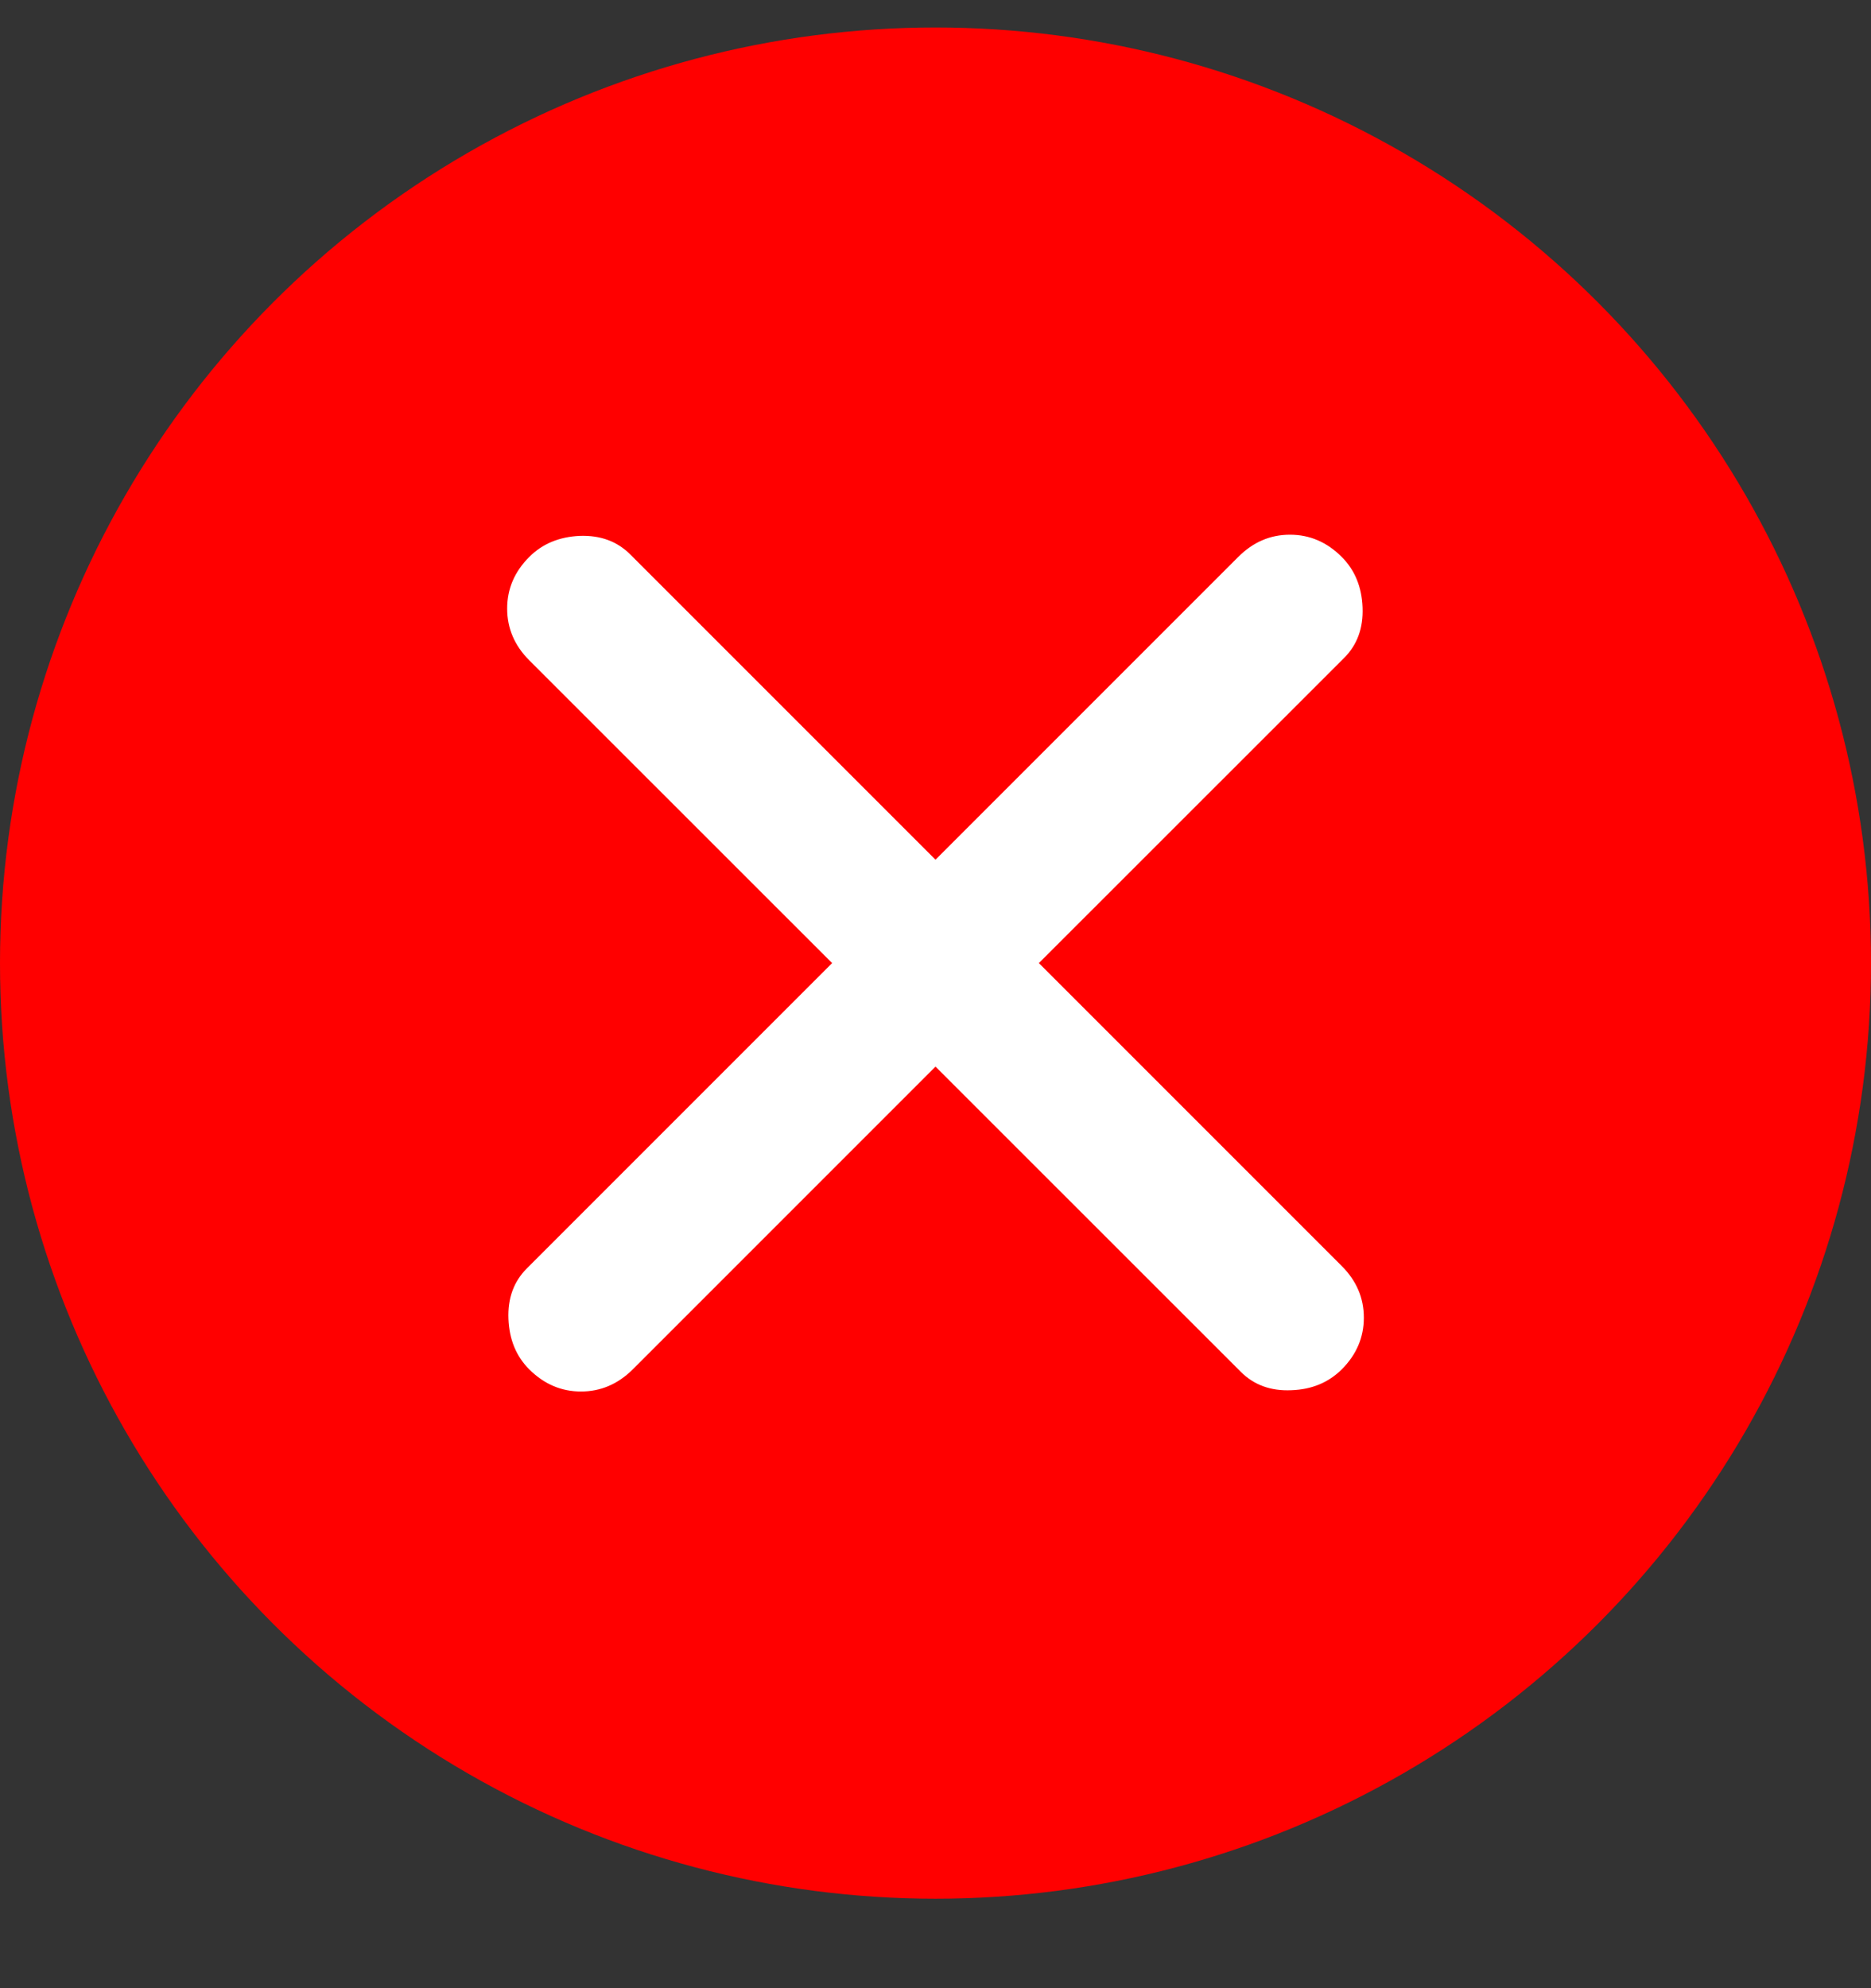<svg width="16" height="17" viewBox="0 0 16 17" fill="none" xmlns="http://www.w3.org/2000/svg">
<rect x="0" y="0" width="16" height="17" fill="#333333" stroke="none"/>
<circle cx="8" cy="8.235" r="8" fill="#FF0000"/>
<path fill-rule="evenodd" clip-rule="evenodd" d="M4.968 11.898C4.8 11.898 4.653 11.835 4.526 11.709C4.414 11.597 4.355 11.453 4.348 11.277C4.341 11.102 4.393 10.958 4.505 10.846L7.116 8.235L4.526 5.646C4.4 5.52 4.337 5.372 4.337 5.204C4.337 5.035 4.4 4.888 4.526 4.762C4.639 4.649 4.783 4.59 4.958 4.582C5.134 4.576 5.277 4.628 5.39 4.741L8 7.351L10.589 4.762C10.716 4.635 10.863 4.572 11.031 4.572C11.2 4.572 11.347 4.635 11.474 4.762C11.586 4.874 11.645 5.018 11.652 5.193C11.659 5.369 11.607 5.513 11.495 5.625L8.884 8.235L11.474 10.825C11.6 10.951 11.663 11.098 11.663 11.267C11.663 11.435 11.6 11.583 11.474 11.709C11.361 11.821 11.218 11.881 11.043 11.887C10.867 11.895 10.723 11.842 10.611 11.73L8 9.12L5.411 11.709C5.284 11.835 5.137 11.898 4.968 11.898Z" fill="white"/>
</svg>
